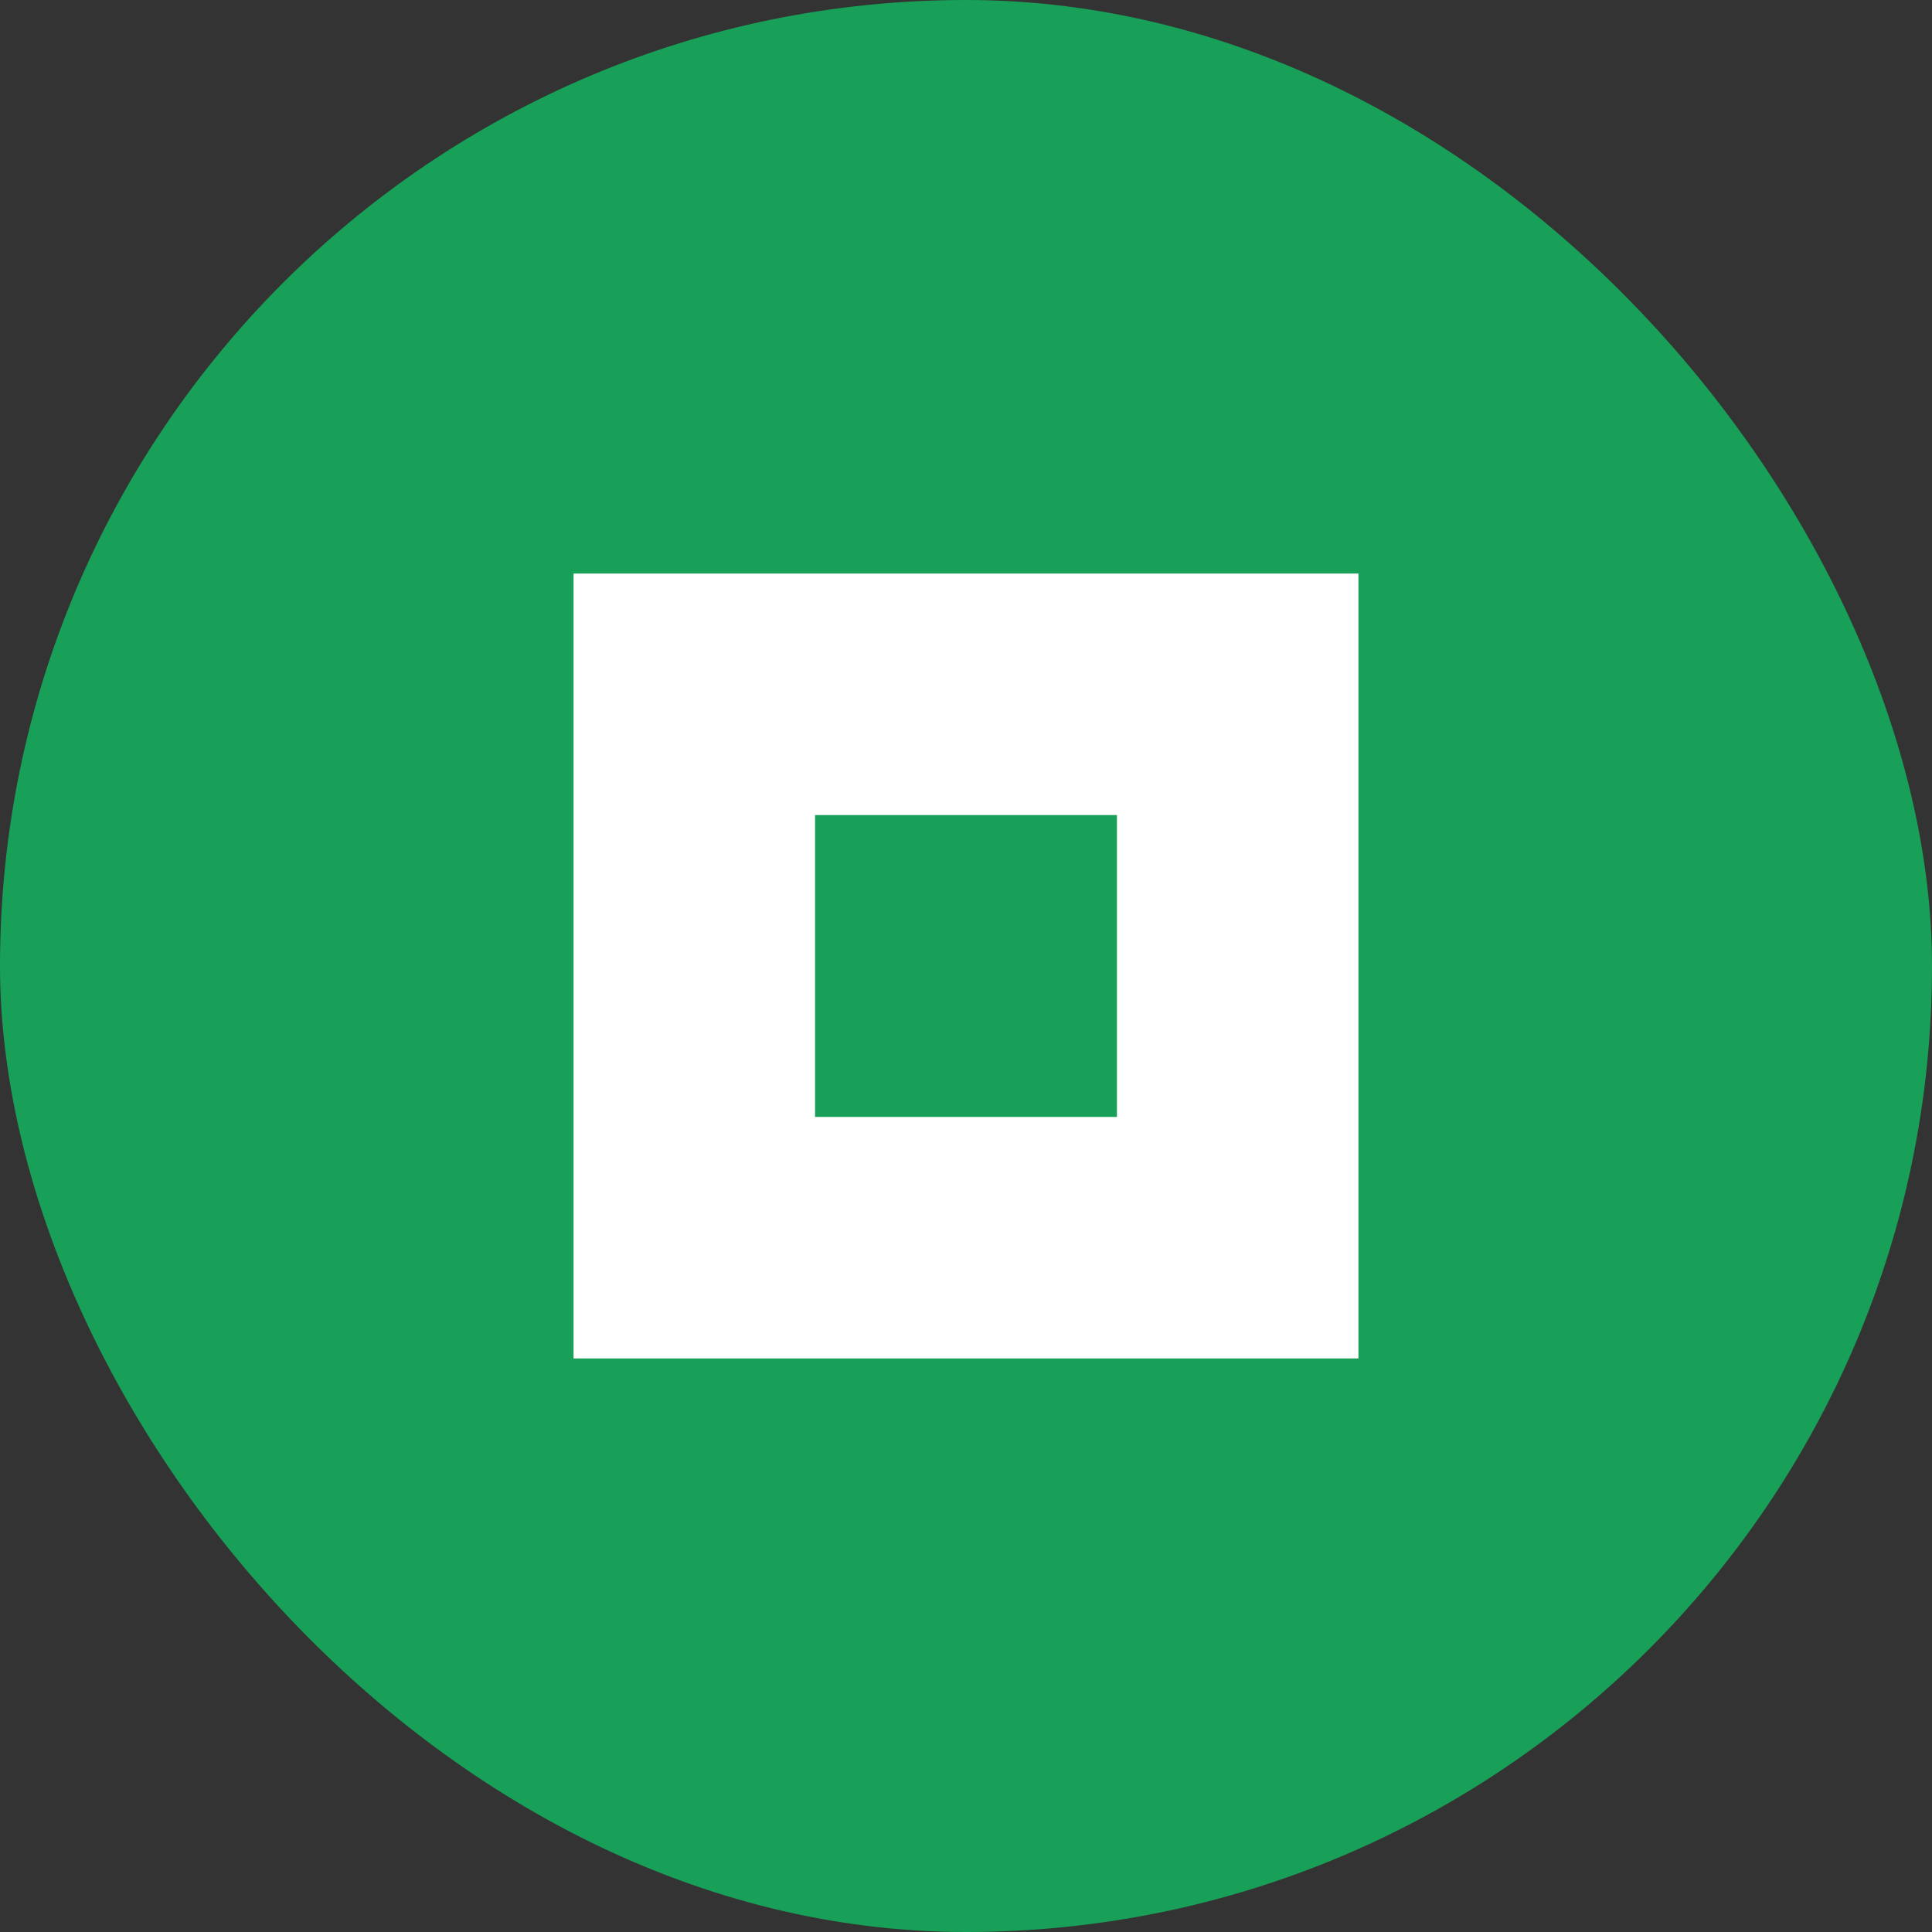 <?xml version="1.0" encoding="UTF-8"?>
<svg width="128" height="128" viewBox="0 0 128 128" fill="none" xmlns="http://www.w3.org/2000/svg">
  <rect x="0" y="0" width="128" height="128" fill="#333333" stroke="none"/>
  <rect width="128" height="128" rx="64" fill="#18A058" />
  <path d="M38 38H90V90H38V38Z" fill="white" />
  <path d="M54 54H74V74H54V54Z" fill="#18A058" />
</svg>
